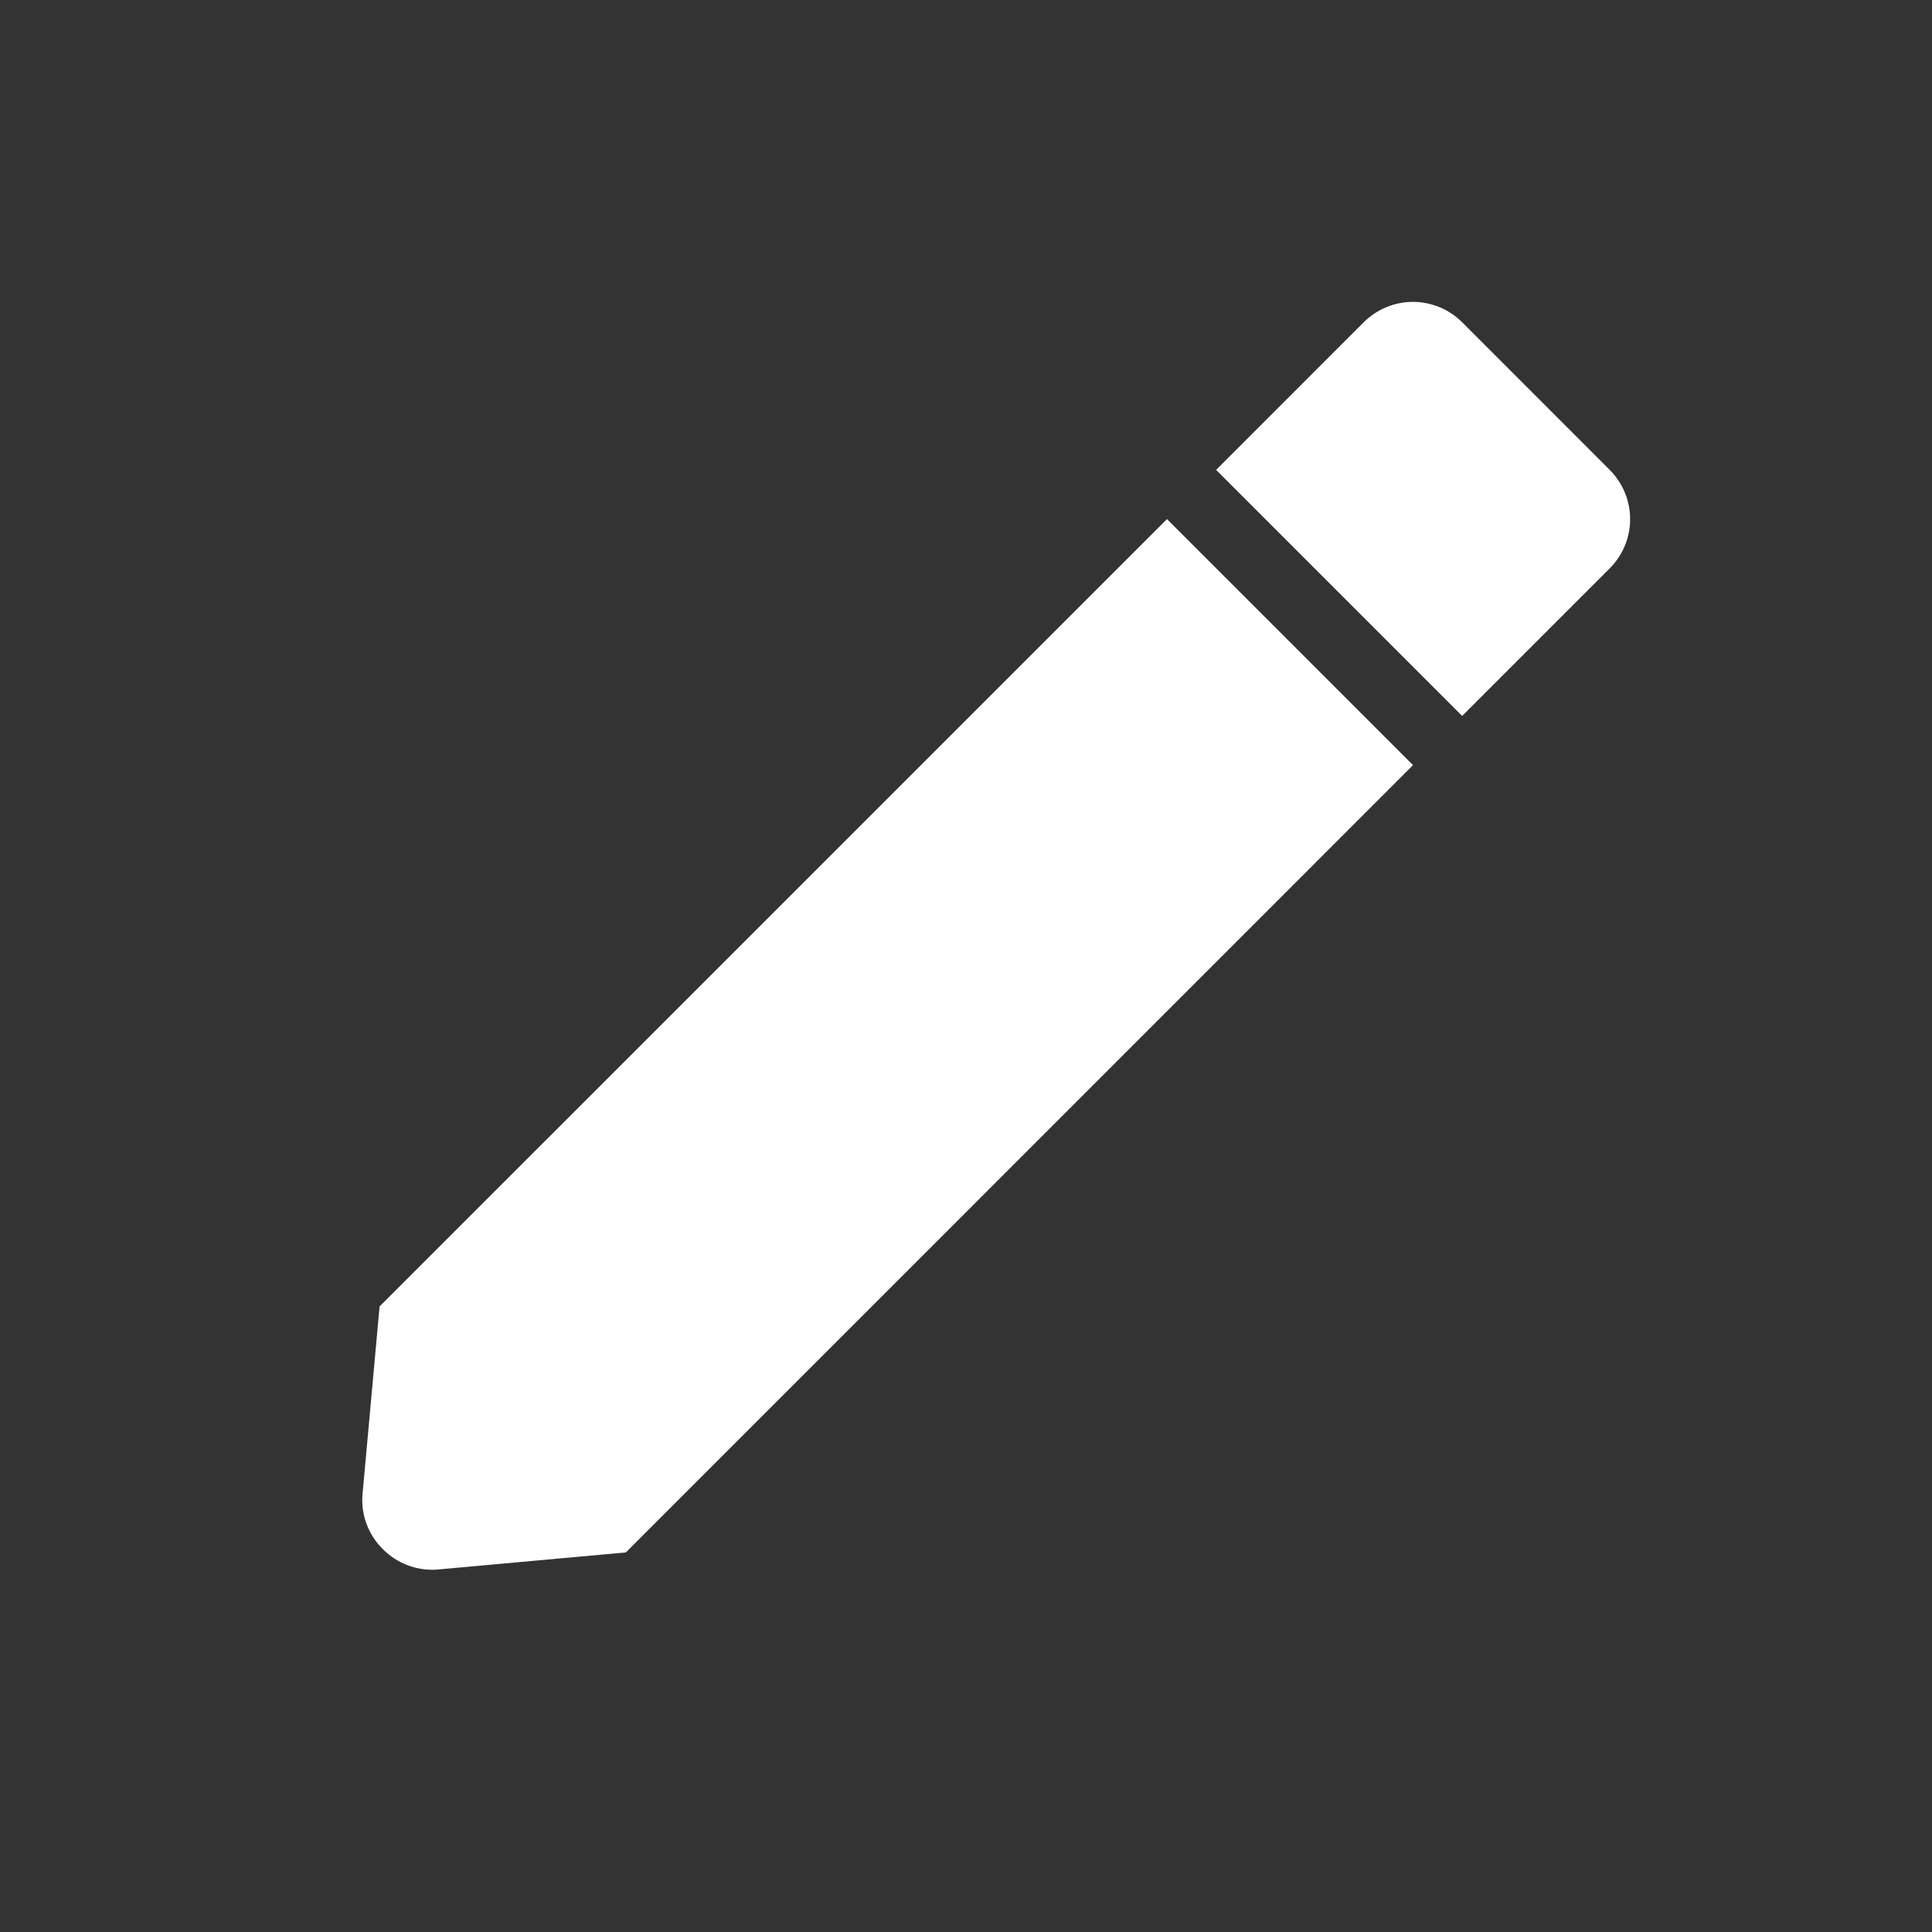 <svg width="32" height="32" viewBox="0 0 32 32" fill="none" xmlns="http://www.w3.org/2000/svg">
<rect x="0" y="0" width="32" height="32" fill="#333333" stroke="none"/>
<path d="M7.157 26C6.997 26 6.839 25.966 6.693 25.901C6.547 25.837 6.415 25.742 6.308 25.624C6.198 25.507 6.114 25.368 6.062 25.216C6.01 25.065 5.99 24.904 6.005 24.744L6.287 21.639L19.329 8.598L23.404 12.673L10.366 25.713L7.262 25.995C7.227 25.999 7.192 26 7.157 26ZM24.218 11.858L20.143 7.783L22.587 5.338C22.695 5.231 22.822 5.146 22.962 5.088C23.101 5.03 23.251 5 23.403 5C23.554 5 23.704 5.03 23.844 5.088C23.984 5.146 24.111 5.231 24.218 5.338L26.662 7.783C26.769 7.89 26.854 8.017 26.912 8.157C26.97 8.297 27 8.447 27 8.598C27 8.75 26.97 8.9 26.912 9.04C26.854 9.18 26.769 9.307 26.662 9.414L24.219 11.857L24.218 11.858Z" fill="white"/>
</svg>
